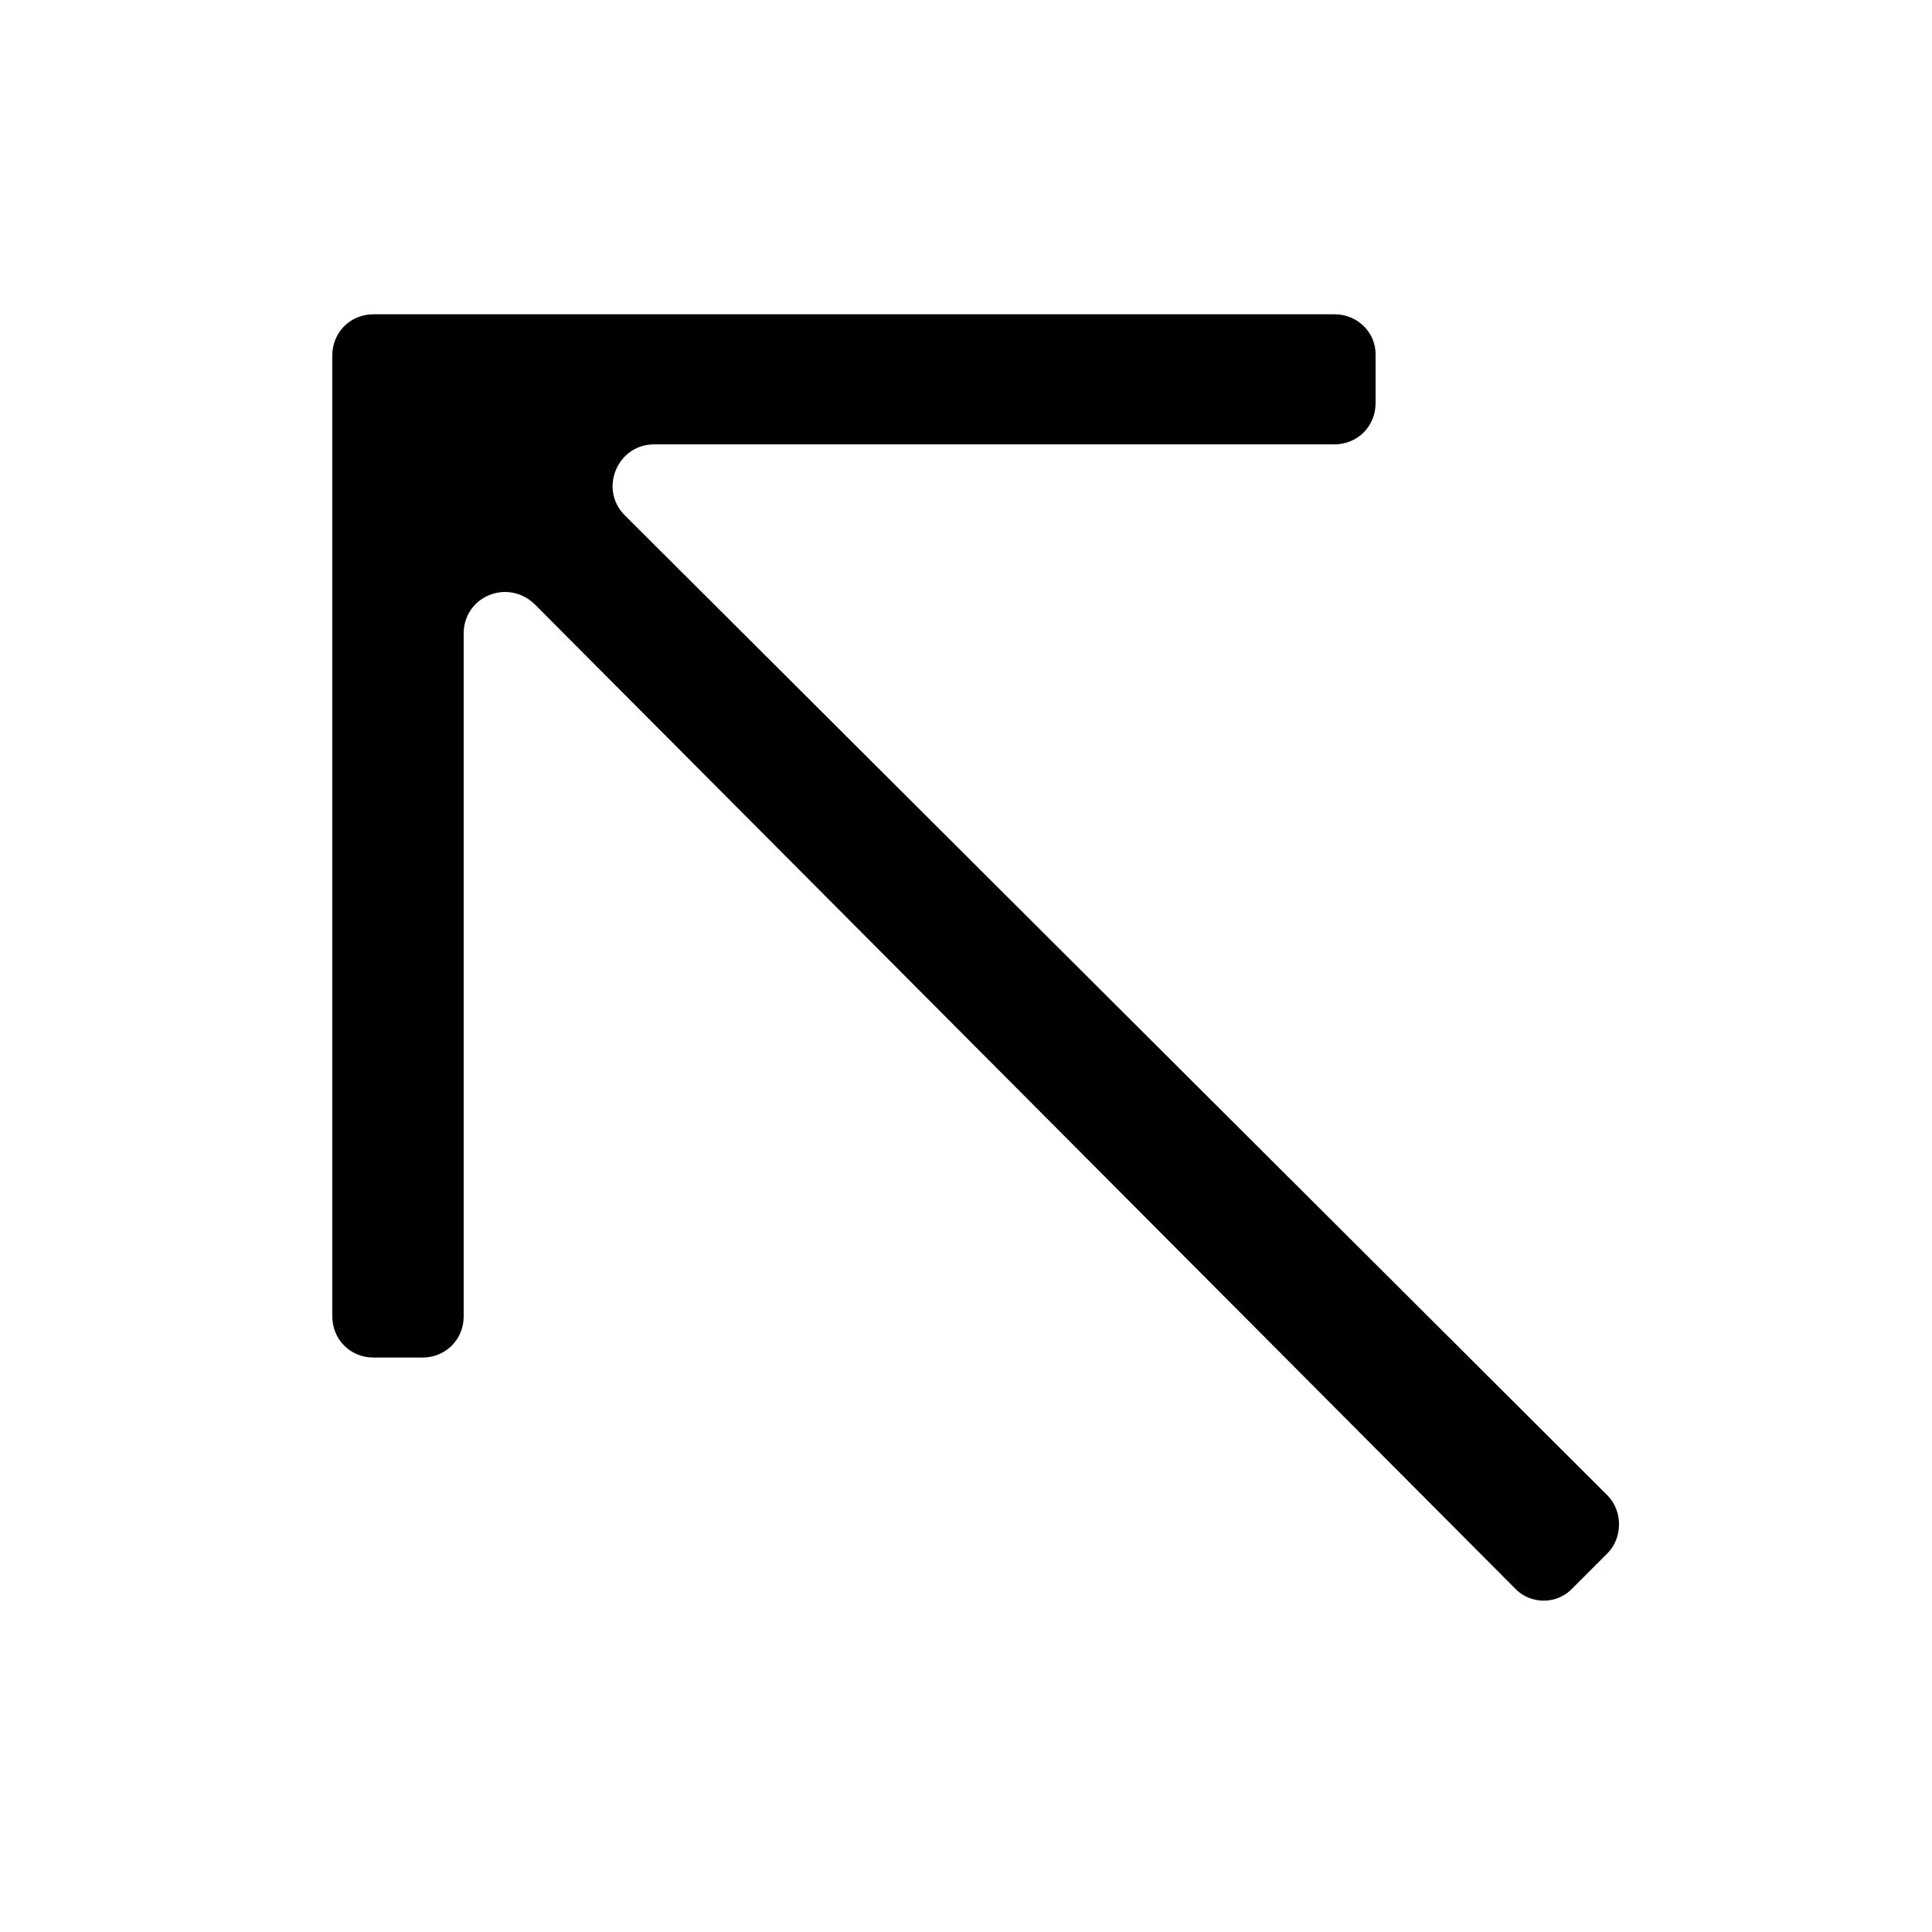 <?xml version="1.0" encoding="utf-8"?>
<!-- Generator: Adobe Illustrator 24.1.2, SVG Export Plug-In . SVG Version: 6.00 Build 0)  -->
<svg version="1.1" id="Layer_1" xmlns="http://www.w3.org/2000/svg" xmlns:xlink="http://www.w3.org/1999/xlink" x="0px" y="0px"
	 viewBox="0 0 150 150" style="enable-background:new 0 0 150 150;" xml:space="preserve">
<path d="M106.8,27.5v3.8c0,1.8-1.4,3.2-3.2,3.2H50.8c-2.9,0-4.3,3.5-2.3,5.5l76.3,76.1c1.2,1.2,1.2,3.3,0,4.5l-2.7,2.7
	c-1.2,1.3-3.3,1.3-4.5,0L41.5,46.9c-2.1-2-5.5-0.6-5.5,2.3v53c0,1.8-1.4,3.2-3.2,3.2H29c-1.8,0-3.2-1.4-3.2-3.2l0-74.6
	c0-1.8,1.4-3.2,3.2-3.2h74.6C105.4,24.4,106.8,25.8,106.8,27.5z"/>
</svg>
